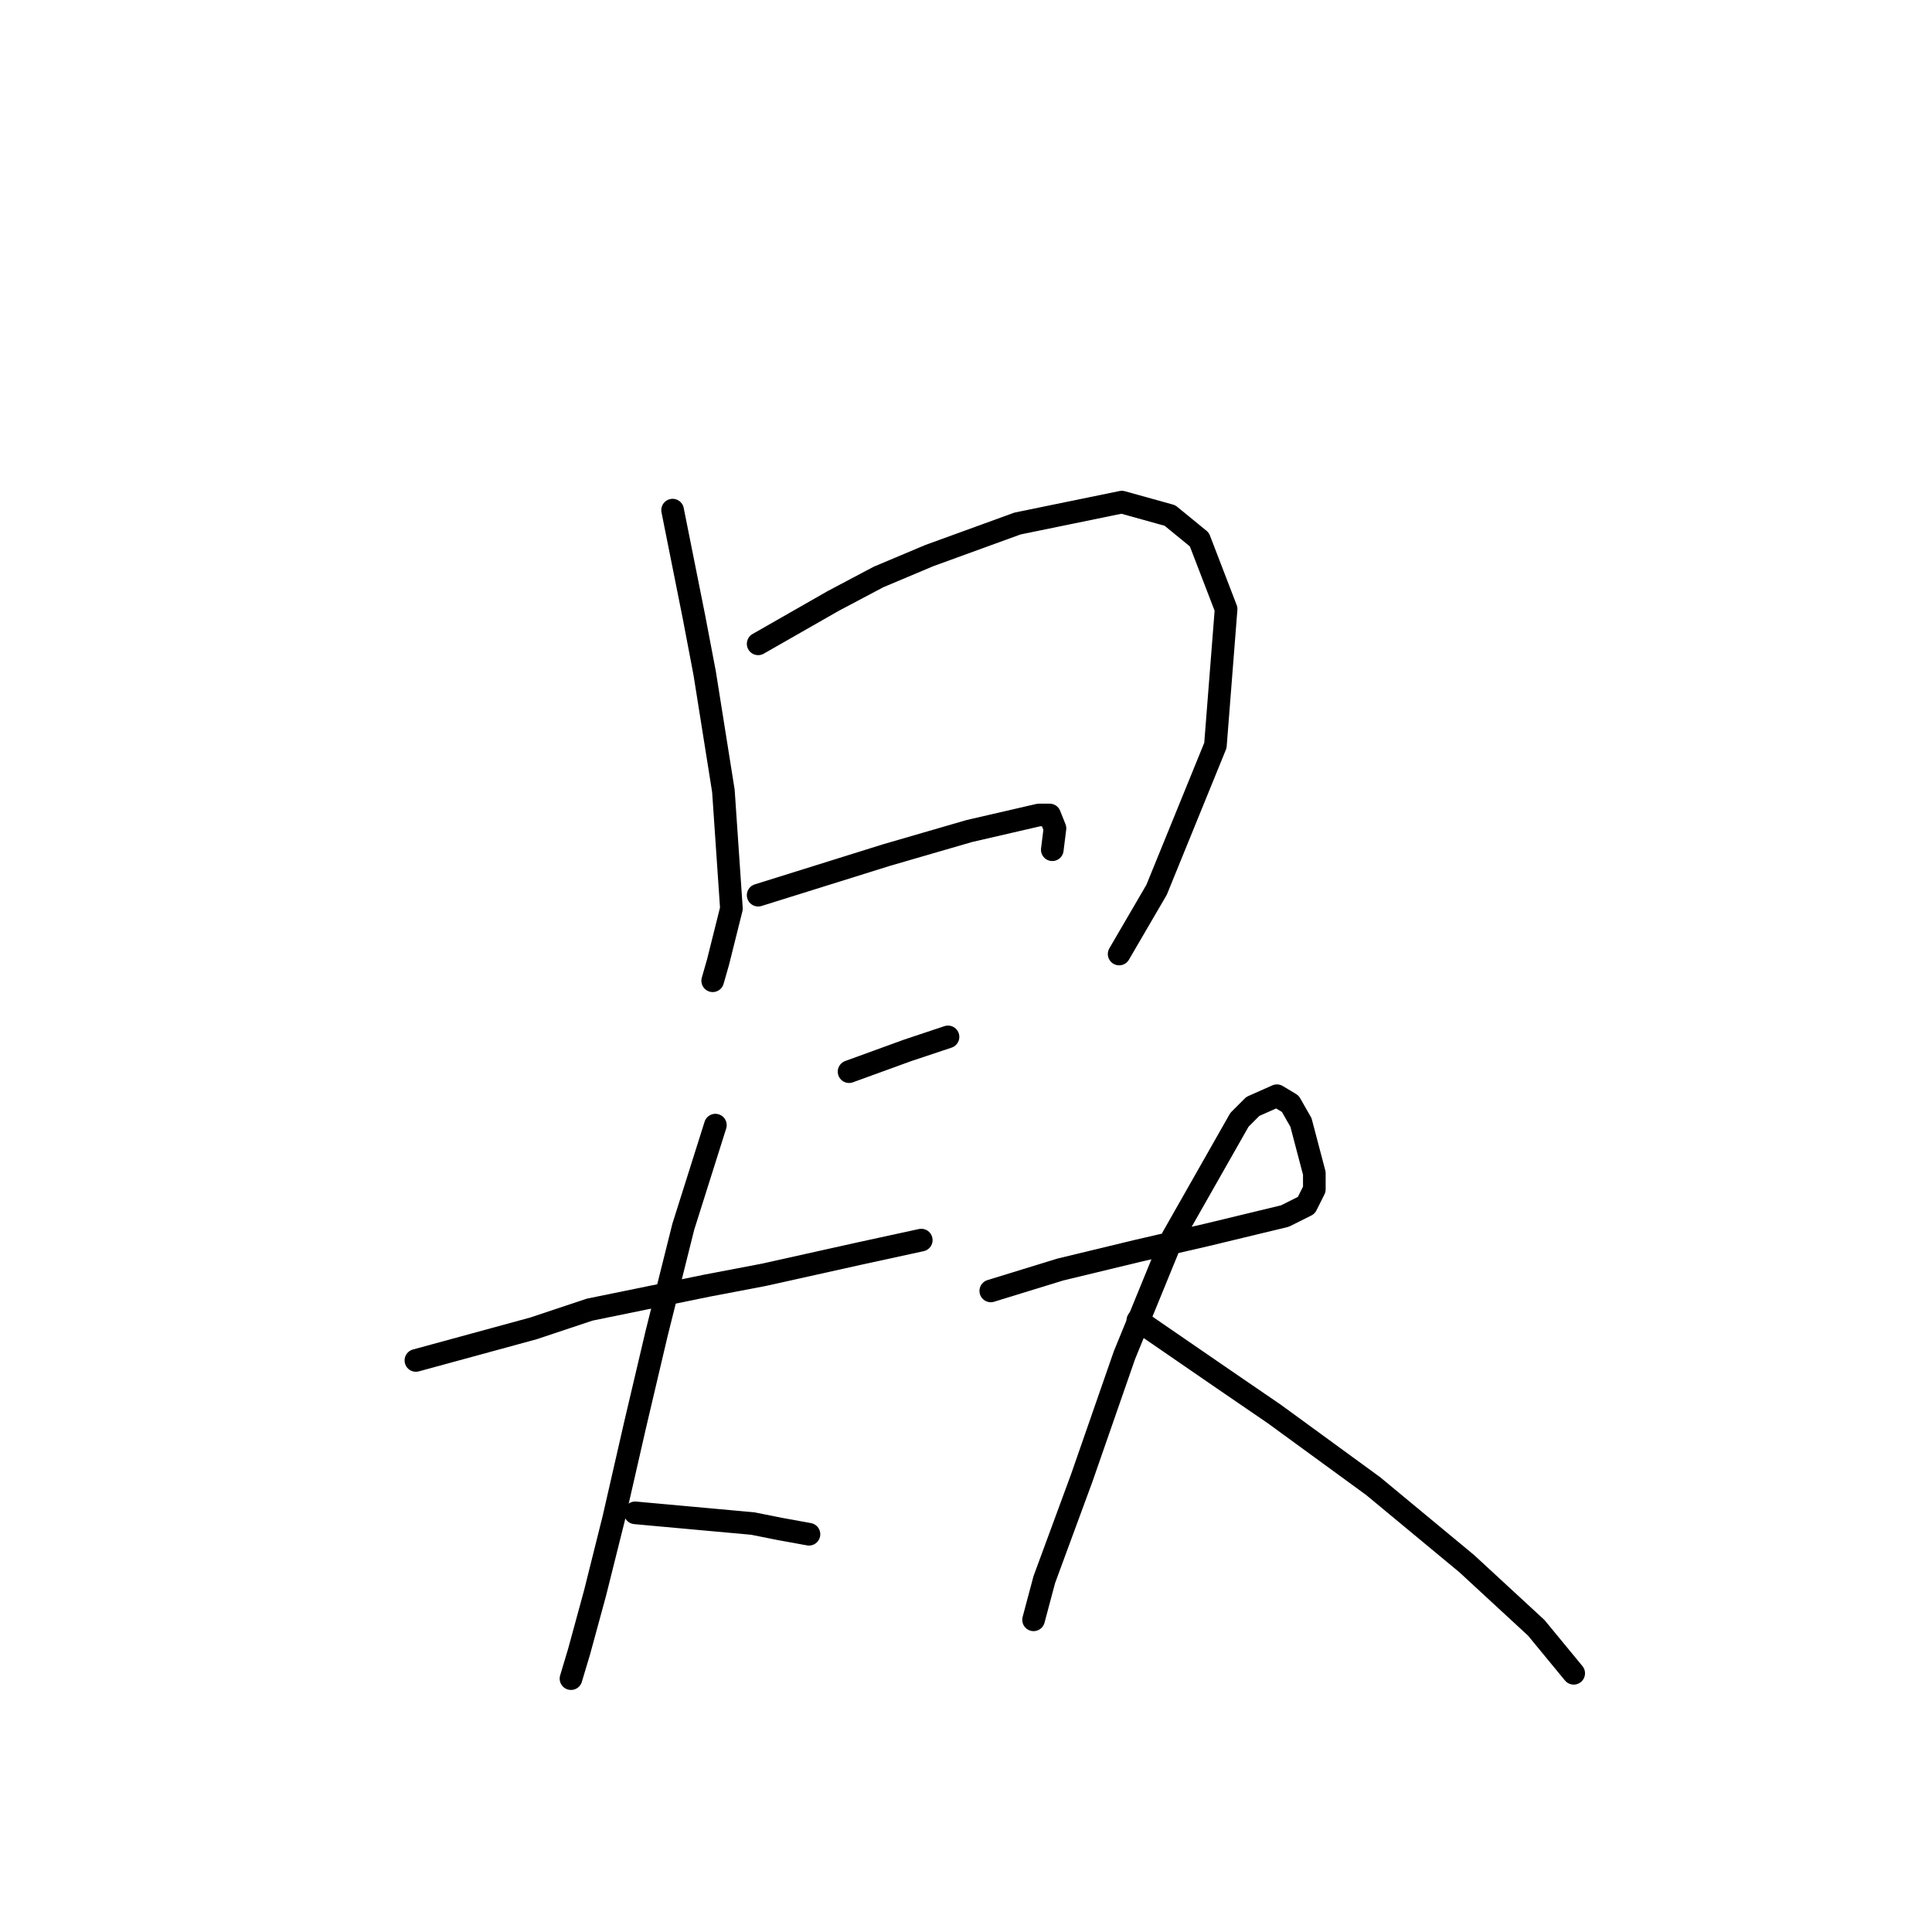 <?xml version="1.0" standalone="no"?>
    <svg width="256" height="256" xmlns="http://www.w3.org/2000/svg" version="1.1">
    <polyline stroke="black" stroke-width="3" stroke-linecap="round" fill="transparent" stroke-linejoin="round" points="89.123 67.596 90.54 74.682 91.957 81.768 93.374 89.209 95.854 104.798 96.917 120.388 95.146 127.474 94.437 129.954 94.437 129.954 " />
        <polyline stroke="black" stroke-width="3" stroke-linecap="round" fill="transparent" stroke-linejoin="round" points="100.46 85.311 105.421 82.477 110.381 79.643 116.404 76.454 123.136 73.619 134.828 69.368 148.646 66.533 155.023 68.305 158.921 71.493 162.464 80.705 161.047 98.775 153.252 117.907 148.292 126.411 148.292 126.411 " />
        <polyline stroke="black" stroke-width="3" stroke-linecap="round" fill="transparent" stroke-linejoin="round" points="100.46 118.616 106.129 116.845 111.798 115.073 117.467 113.301 128.451 110.113 137.662 107.987 139.08 107.987 139.788 109.758 139.434 112.593 139.434 112.593 " />
        <polyline stroke="black" stroke-width="3" stroke-linecap="round" fill="transparent" stroke-linejoin="round" points="112.507 142 116.404 140.583 120.301 139.166 125.616 137.394 125.616 137.394 " />
        <polyline stroke="black" stroke-width="3" stroke-linecap="round" fill="transparent" stroke-linejoin="round" points="55.109 180.265 62.904 178.139 70.699 176.013 78.139 173.533 93.729 170.345 101.169 168.927 113.924 166.093 122.073 164.321 122.073 164.321 " />
        <polyline stroke="black" stroke-width="3" stroke-linecap="round" fill="transparent" stroke-linejoin="round" points="94.792 149.086 92.666 155.818 90.54 162.55 88.768 169.636 86.997 176.722 84.162 188.768 81.328 201.169 78.848 211.09 76.722 218.884 75.659 222.427 75.659 222.427 " />
        <polyline stroke="black" stroke-width="3" stroke-linecap="round" fill="transparent" stroke-linejoin="round" points="84.162 200.46 91.957 201.169 99.752 201.878 103.295 202.586 107.192 203.295 107.192 203.295 " />
        <polyline stroke="black" stroke-width="3" stroke-linecap="round" fill="transparent" stroke-linejoin="round" points="131.285 171.053 135.891 169.636 140.497 168.219 150.772 165.739 159.984 163.613 170.258 161.133 173.093 159.715 174.156 157.59 174.156 155.464 172.384 148.732 170.967 146.252 169.196 145.189 166.007 146.606 164.235 148.378 155.378 163.967 149 179.556 143.331 195.855 138.371 209.318 136.954 214.633 136.954 214.633 " />
        <polyline stroke="black" stroke-width="3" stroke-linecap="round" fill="transparent" stroke-linejoin="round" points="150.772 174.951 156.441 178.848 162.109 182.745 168.841 187.351 181.951 196.917 194.351 207.192 203.563 215.696 208.523 221.719 208.523 221.719 " />
        </svg>